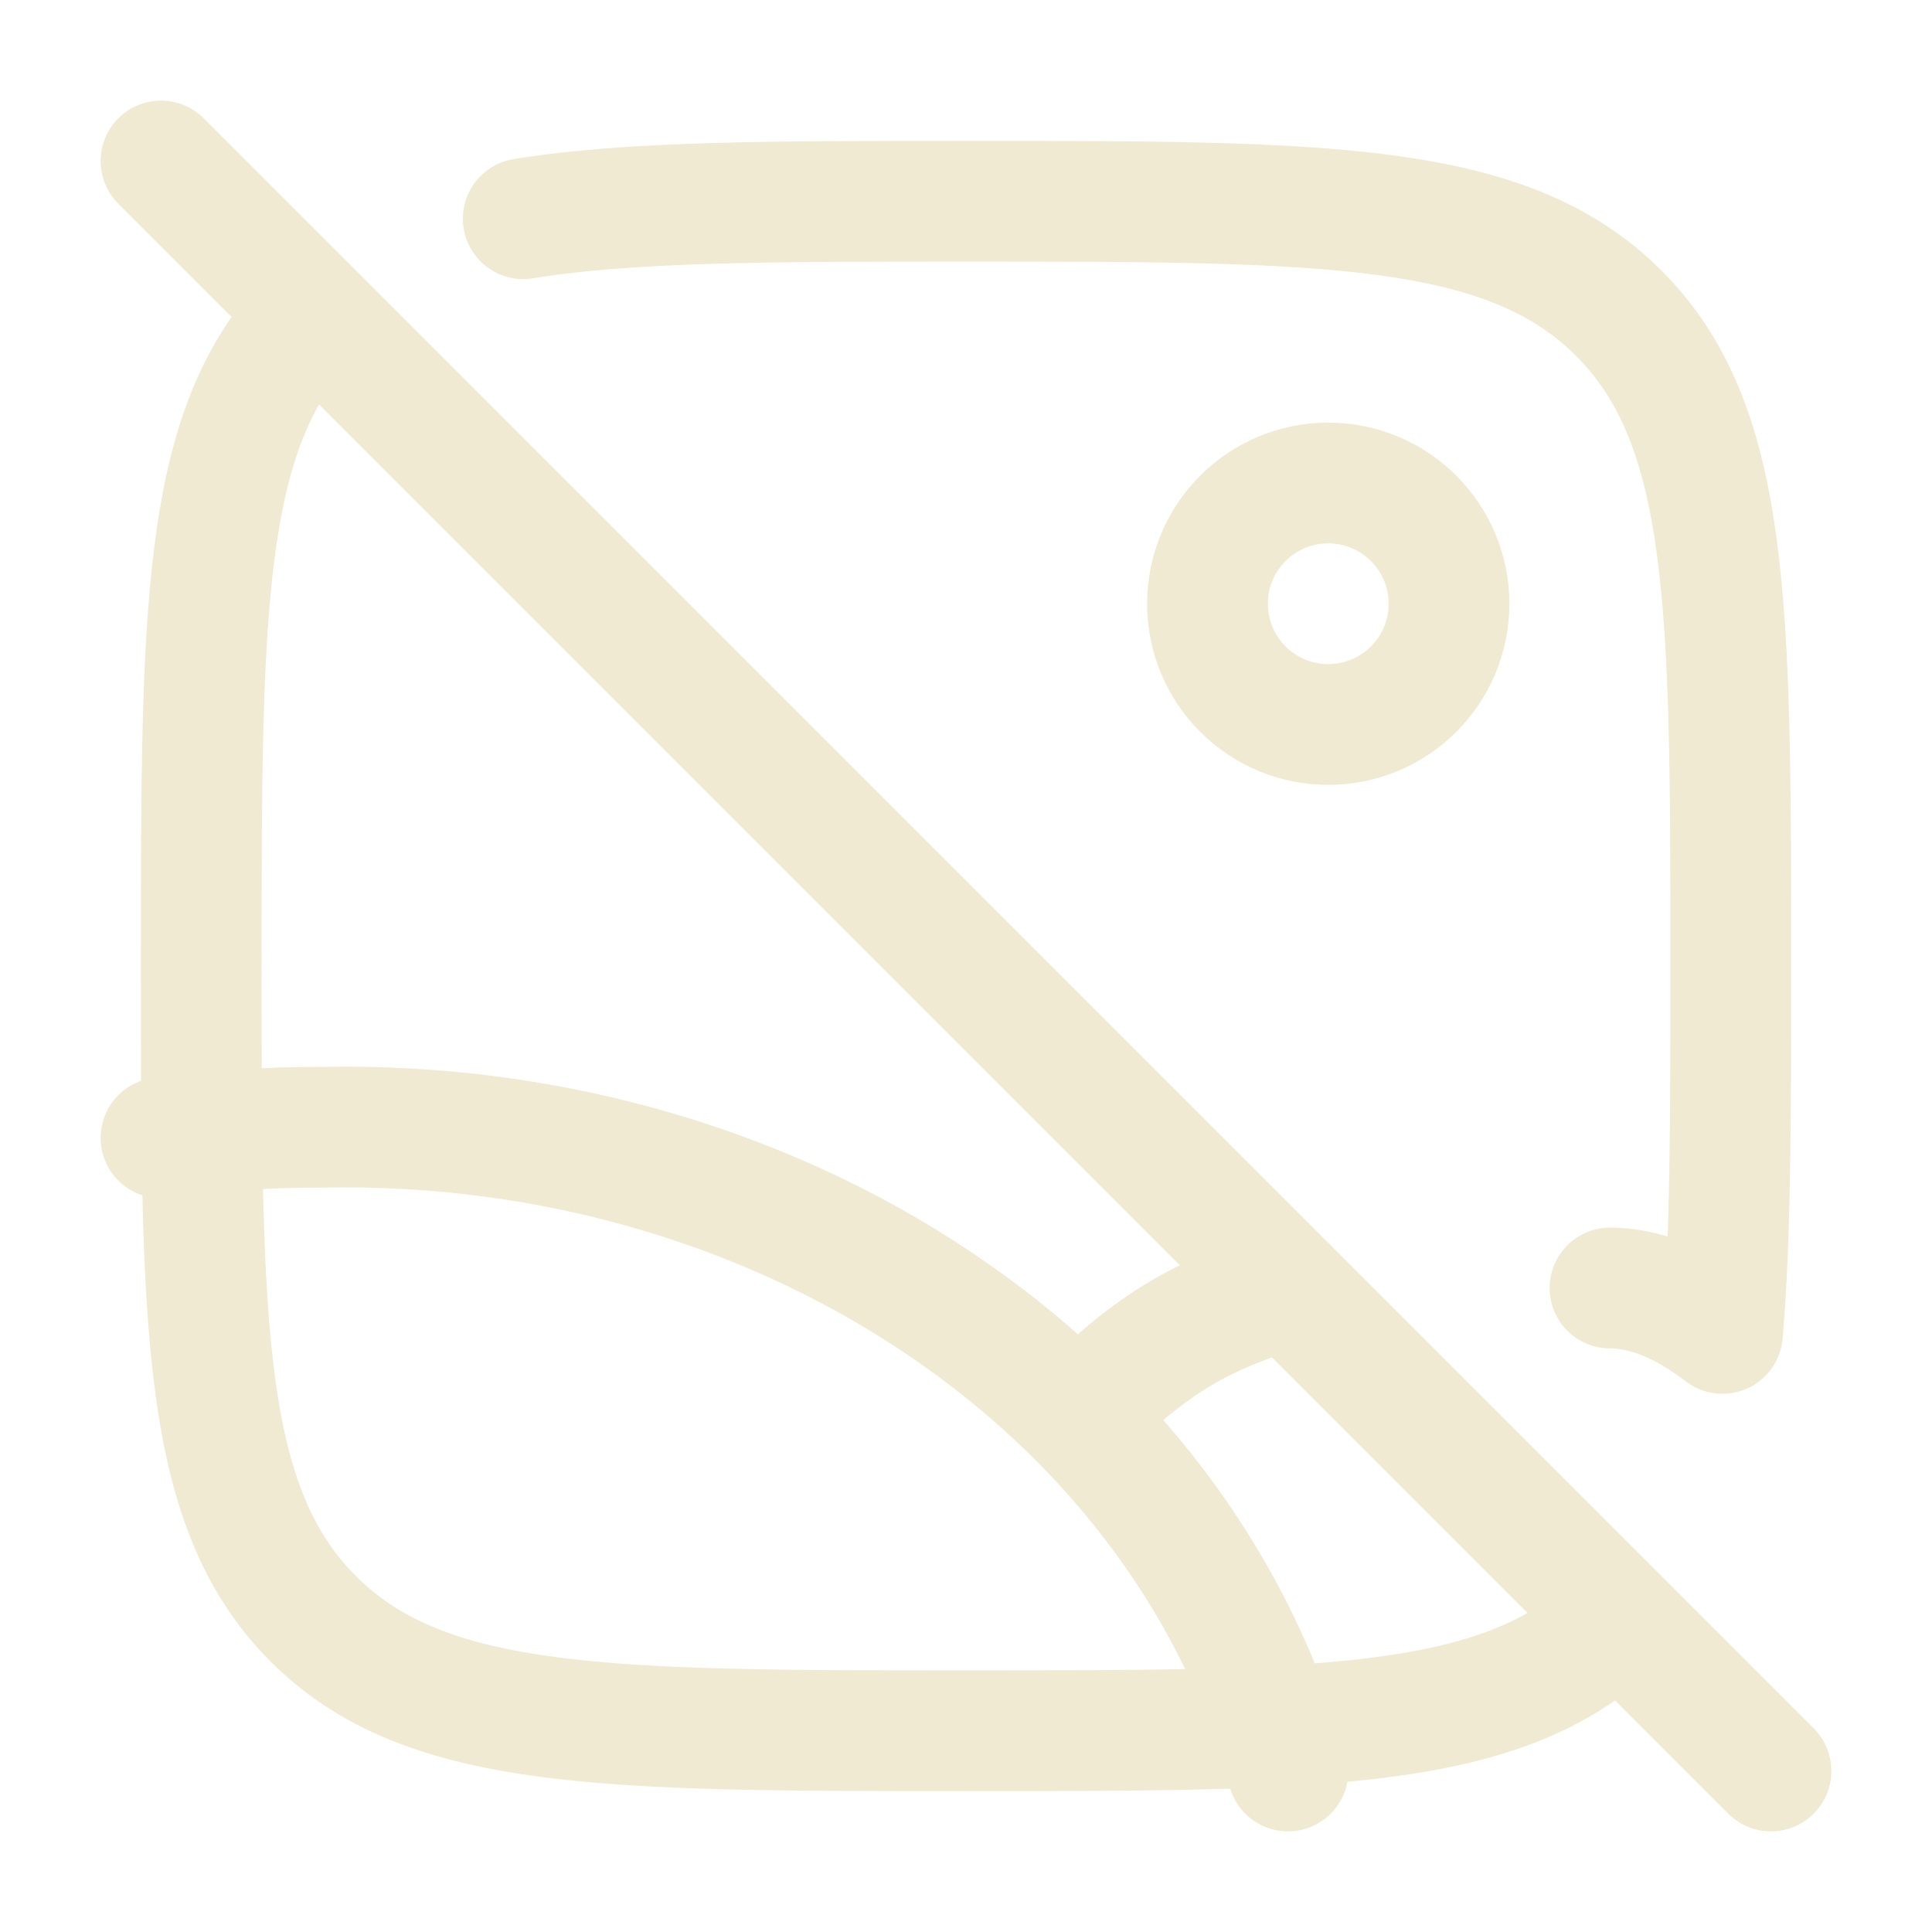 <svg xmlns="http://www.w3.org/2000/svg" width="128" height="128" viewBox="0 0 24 24"><g fill="none" stroke="#f0ead2" stroke-linecap="round" stroke-linejoin="round" stroke-width="1.5" color="#f0ead2"><circle cx="16.5" cy="7.5" r="1.5"/><path d="M2 14.135q1.001-.135 2.016-.132c2.856-.056 5.642.77 7.86 2.331c2.06 1.448 3.505 3.44 4.124 5.666m-2.5-4.5c1-1 1.677-1.223 2.5-1.5"/><path d="M20 20.213C18.601 21.5 16.363 21.5 12 21.5c-4.478 0-6.718 0-8.109-1.391S2.5 16.479 2.5 12c0-4.363 0-6.601 1.287-8M20 16c.543 0 1.048.294 1.397.564c.103-1.195.103-2.681.103-4.564c0-4.478 0-6.718-1.391-8.109S16.479 2.5 12 2.5c-2.41 0-4.17 0-5.5.217M2 2l20 20"/></g></svg>